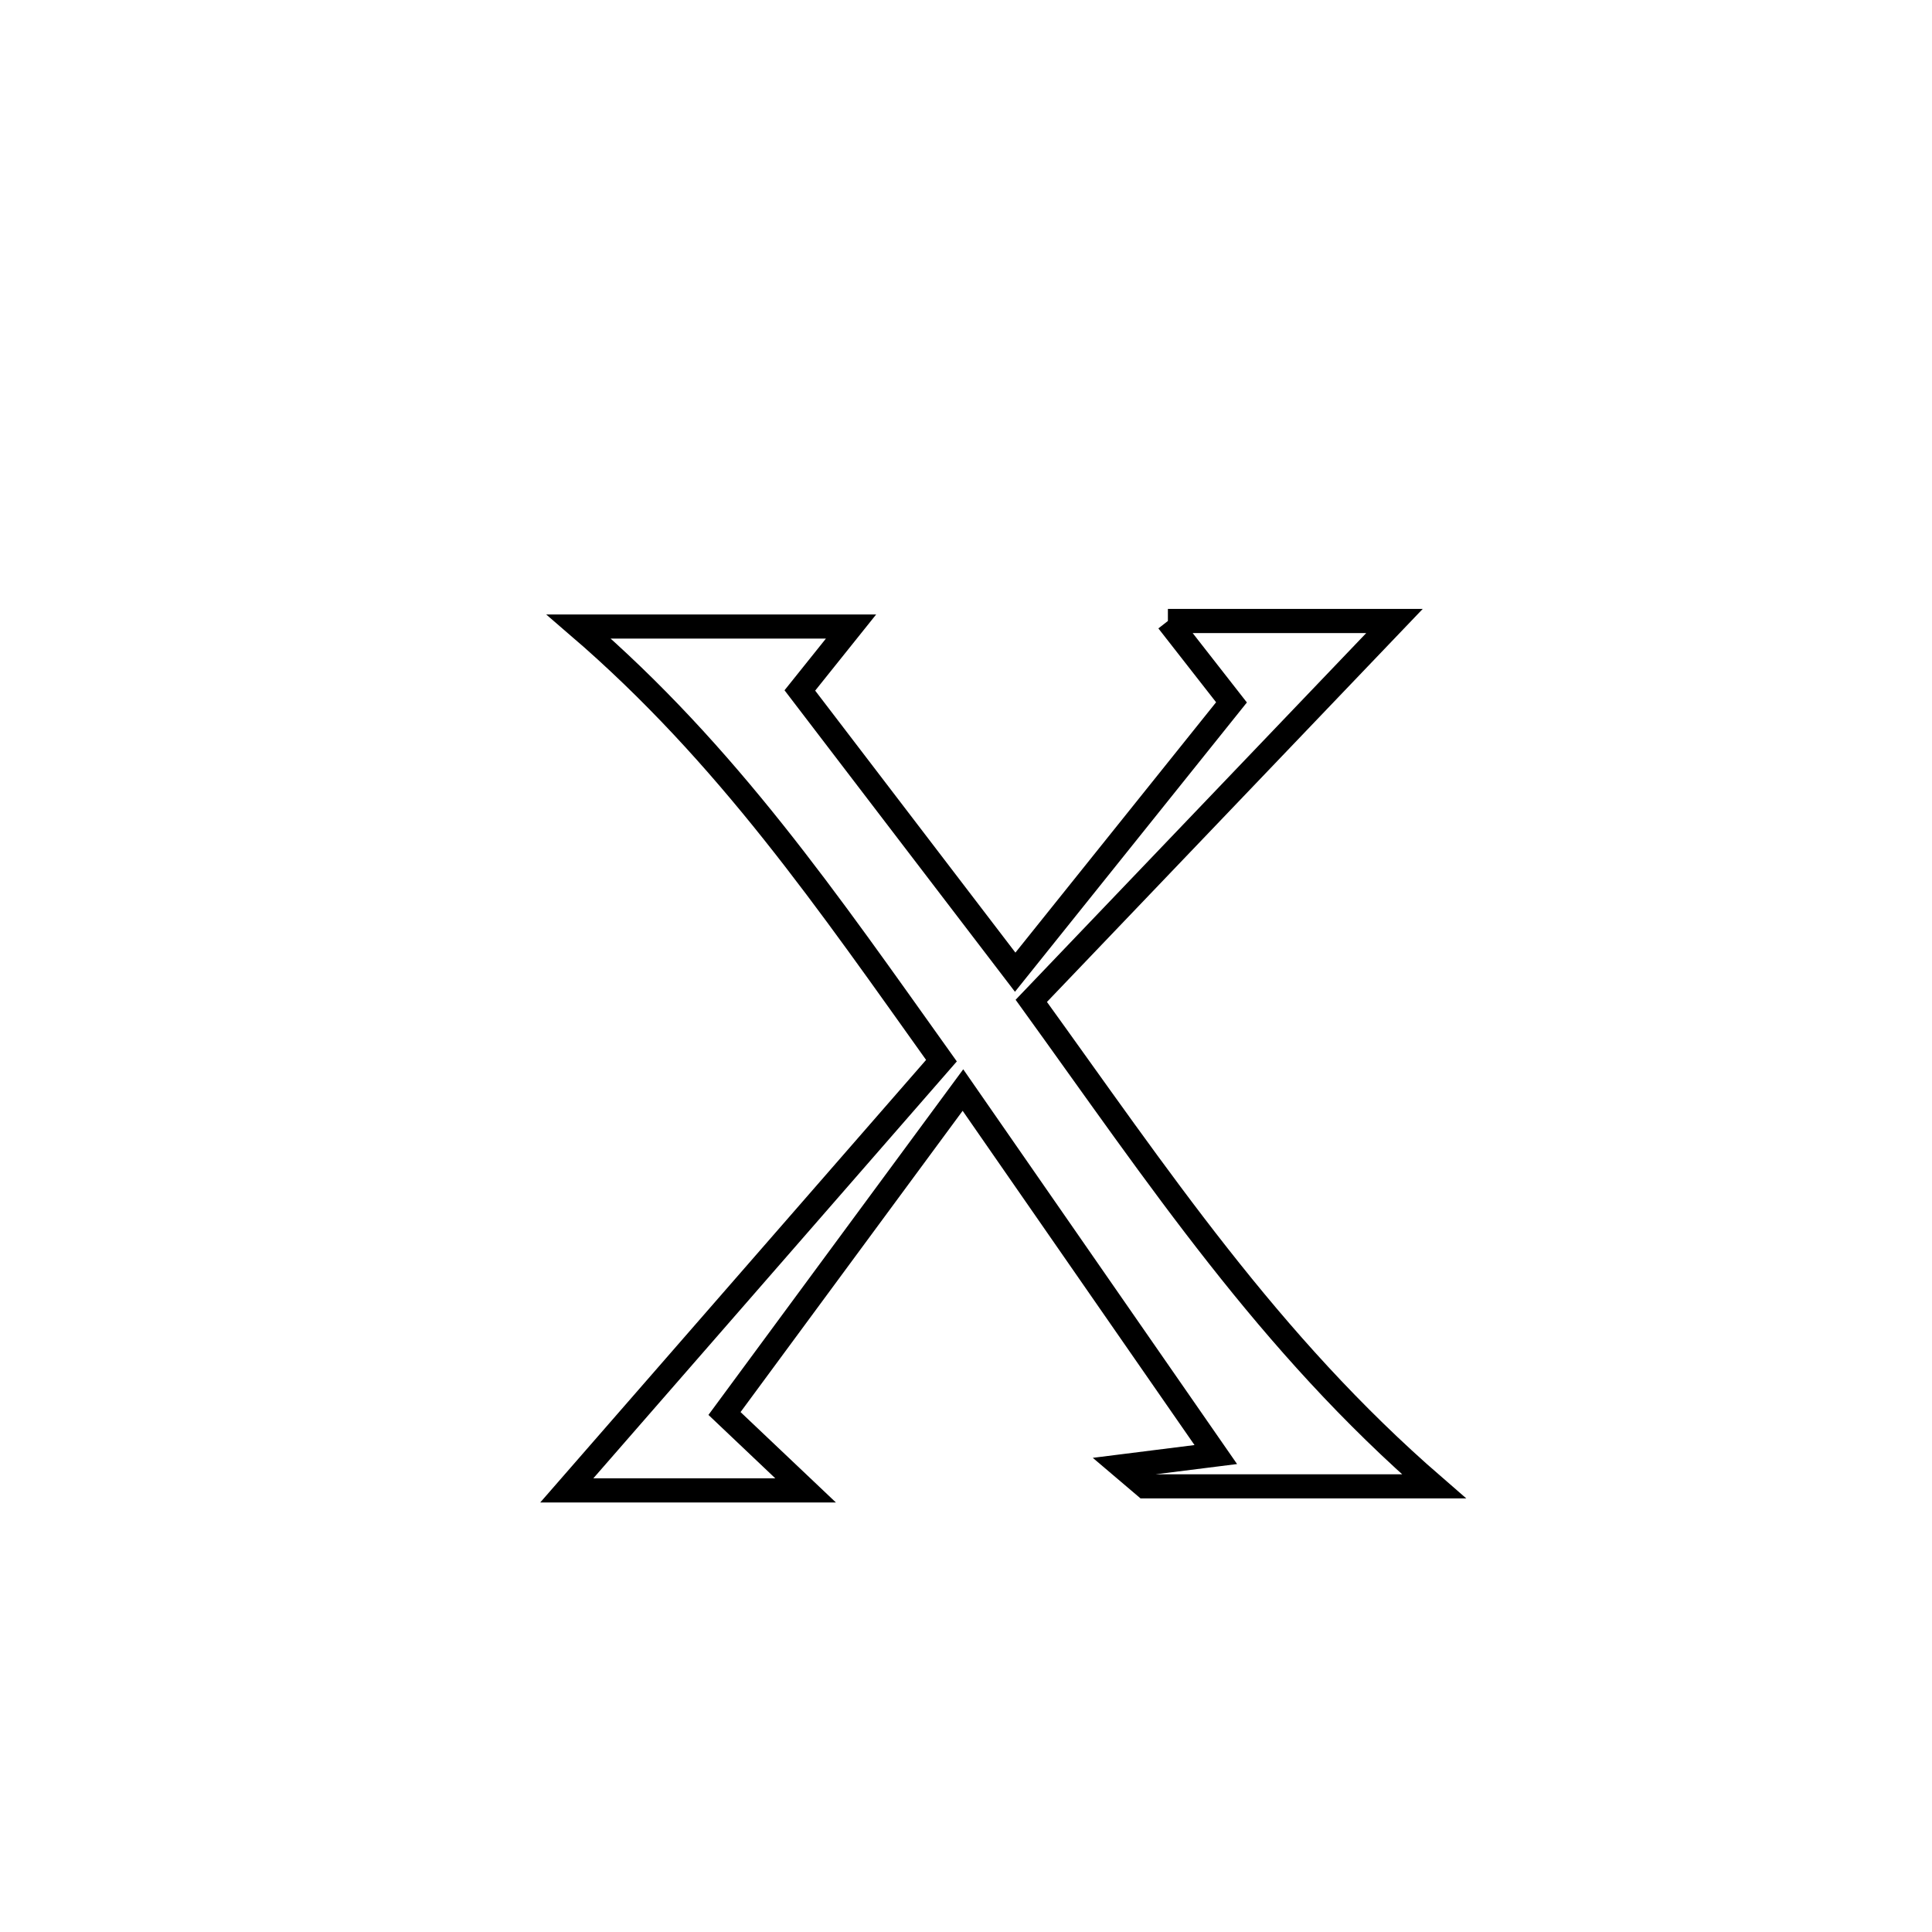 <svg xmlns="http://www.w3.org/2000/svg" viewBox="0.0 0.0 24.0 24.0" height="200px" width="200px"><path fill="none" stroke="black" stroke-width=".3" stroke-opacity="1.0"  filling="0" d="M14.508 7.714 L14.508 7.714 C14.646 7.714 17.046 7.714 17.323 7.714 L17.323 7.714 C15.819 9.287 14.315 10.86 12.811 12.433 L12.811 12.433 C13.602 13.528 14.338 14.591 15.134 15.602 C15.93 16.614 16.786 17.574 17.813 18.464 L17.813 18.464 C16.616 18.464 15.42 18.464 14.224 18.464 L14.224 18.464 C14.127 18.381 14.03 18.298 13.933 18.216 L13.933 18.216 C14.323 18.167 14.713 18.118 15.103 18.069 L15.103 18.069 C14.056 16.56 13.009 15.05 11.962 13.541 L11.962 13.541 C10.975 14.88 9.988 16.22 9 17.559 L9 17.559 C9.336 17.878 9.671 18.196 10.007 18.514 L10.007 18.514 C9.85 18.514 7.307 18.514 7.041 18.514 L7.041 18.514 C8.592 16.735 10.144 14.956 11.695 13.176 L11.695 13.176 C10.285 11.201 9.038 9.374 7.189 7.783 L7.189 7.783 C8.317 7.783 9.444 7.783 10.572 7.783 L10.572 7.783 C10.36 8.048 10.148 8.312 9.936 8.577 L9.936 8.577 C10.828 9.744 11.719 10.91 12.611 12.077 L12.611 12.077 C13.507 10.96 14.402 9.842 15.298 8.725 L15.298 8.725 C15.035 8.388 14.771 8.051 14.508 7.714 L14.508 7.714"></path></svg>